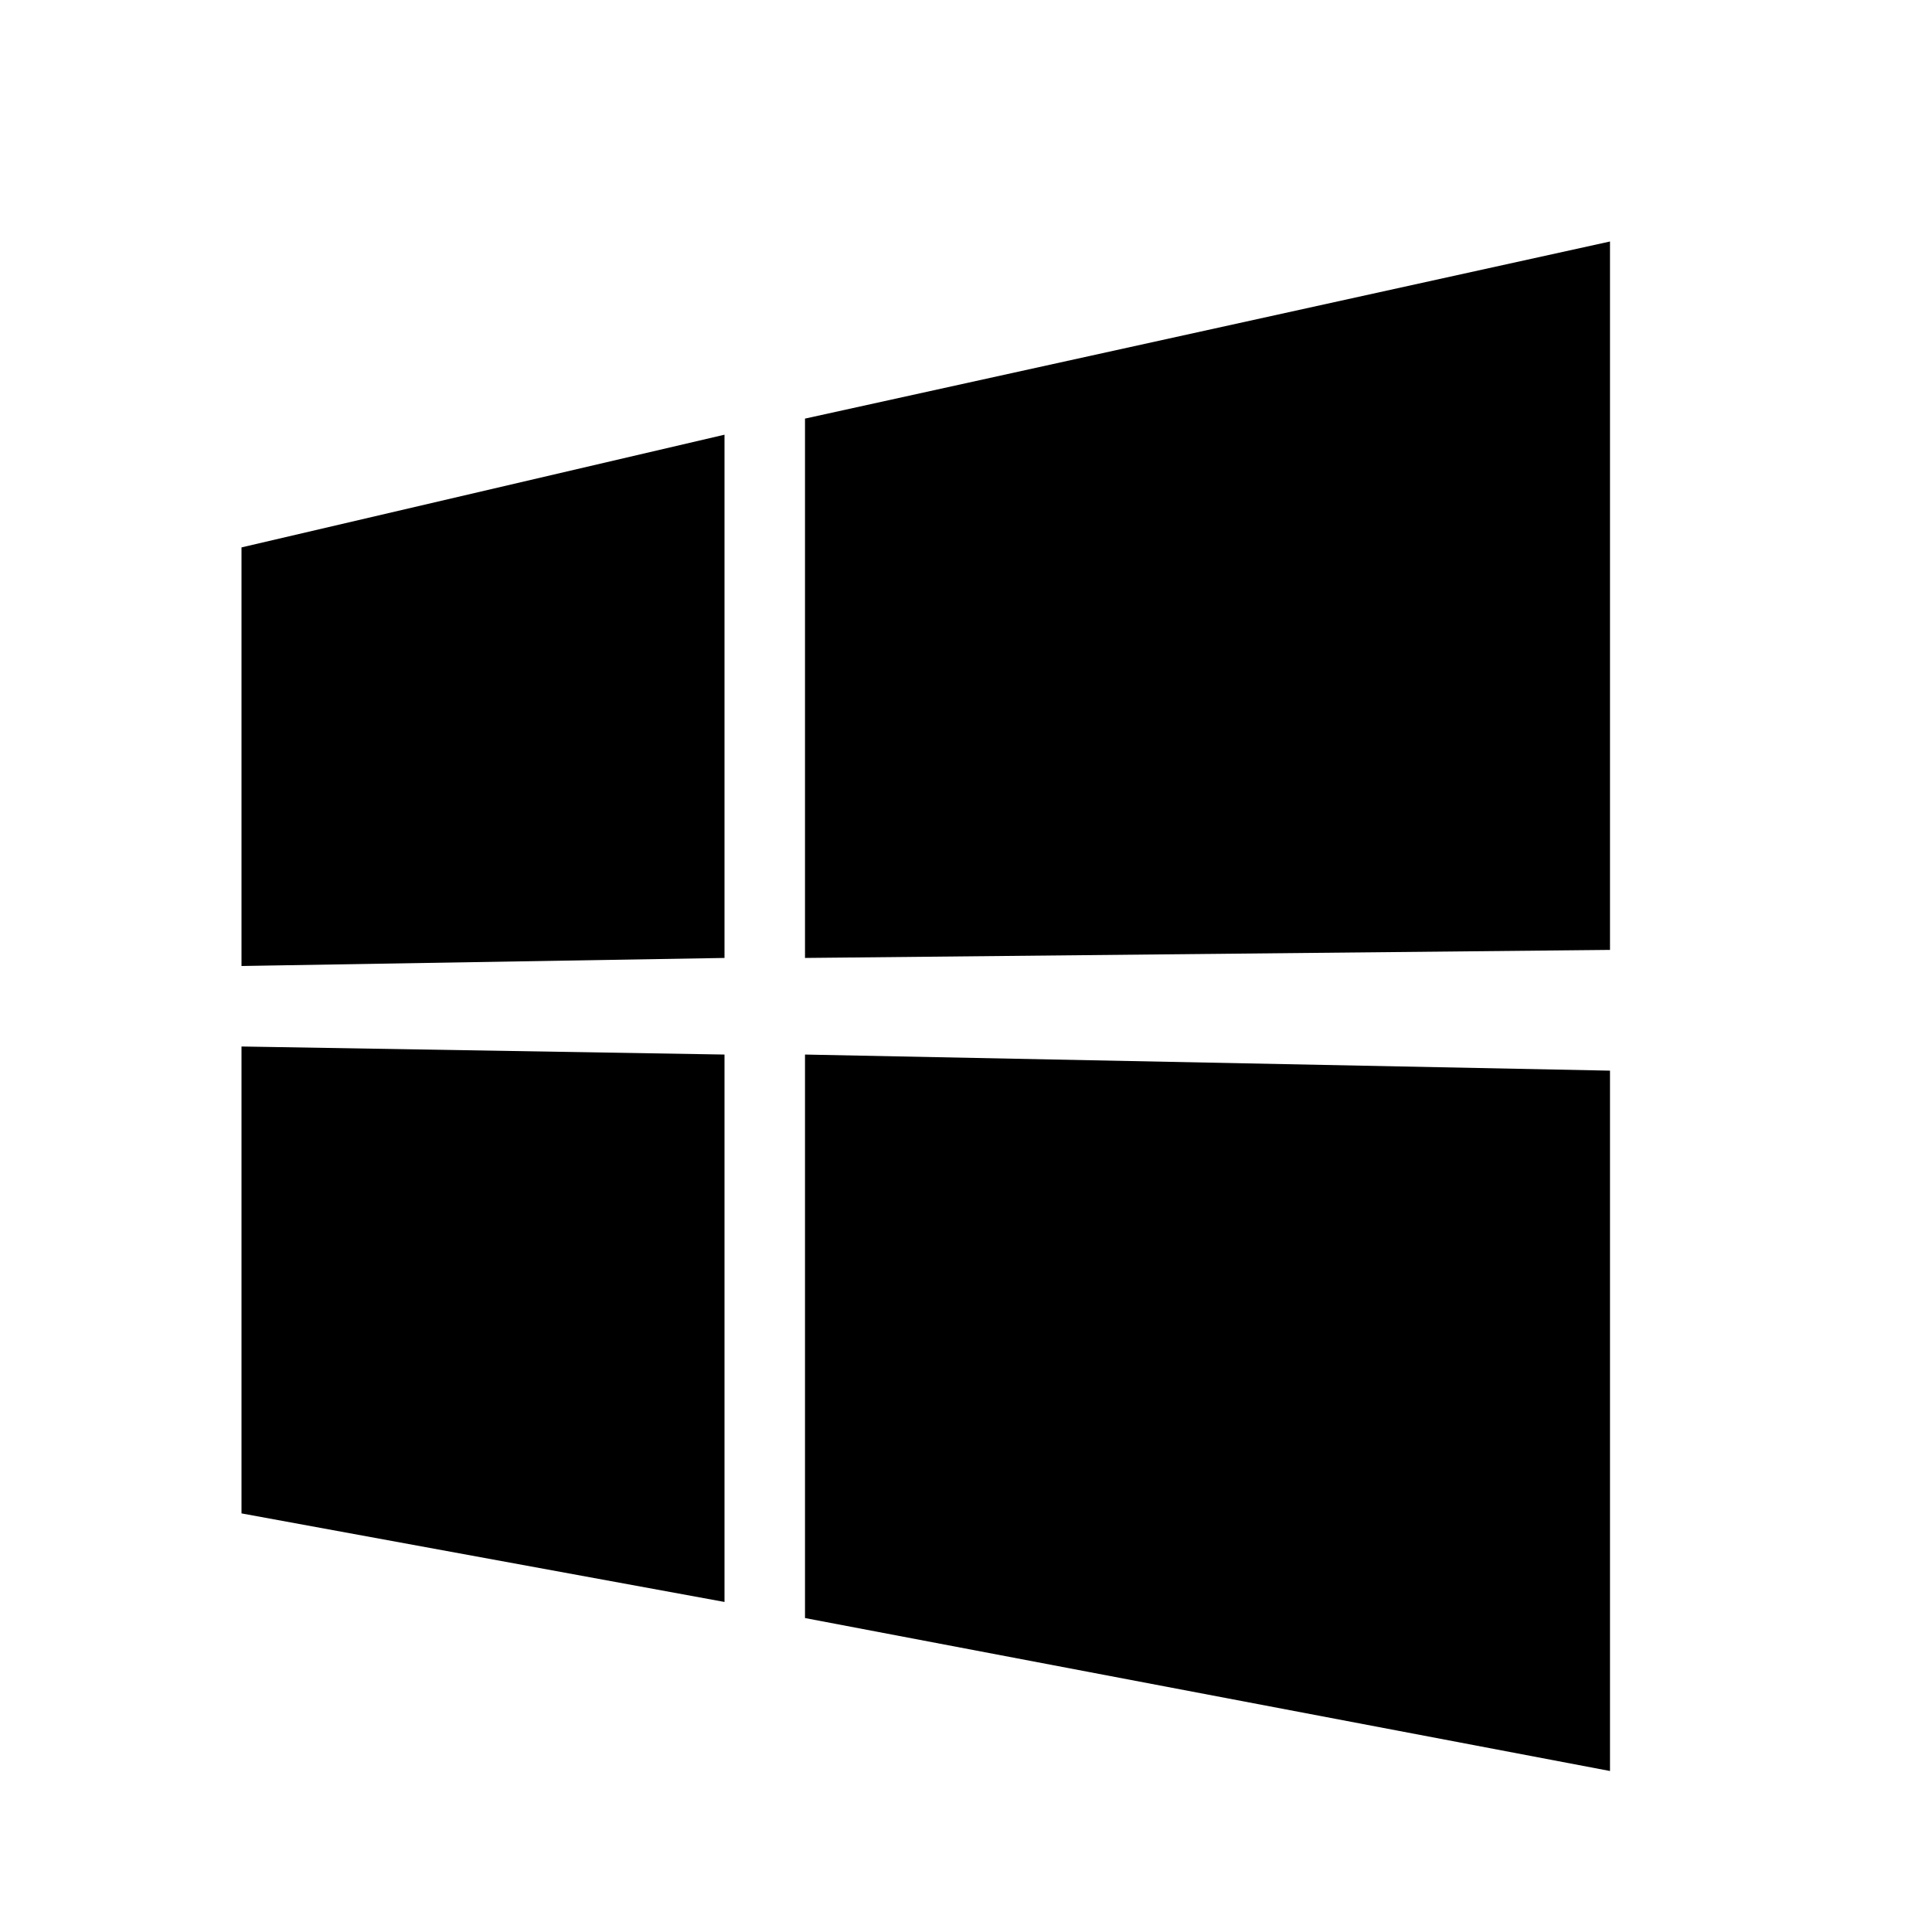 <svg xmlns="http://www.w3.org/2000/svg" width="24" height="24" viewBox="0 0 24 24"><path id="icon" d="M3 12V6.8L9 5.4V11.9L3 12M20 3V11.8L10 11.9V5.2L20 3M3 13L9 13.1V19.9L3 18.8V13M20 13.3V22L10 20.1V13.1L20 13.3Z"/></svg>